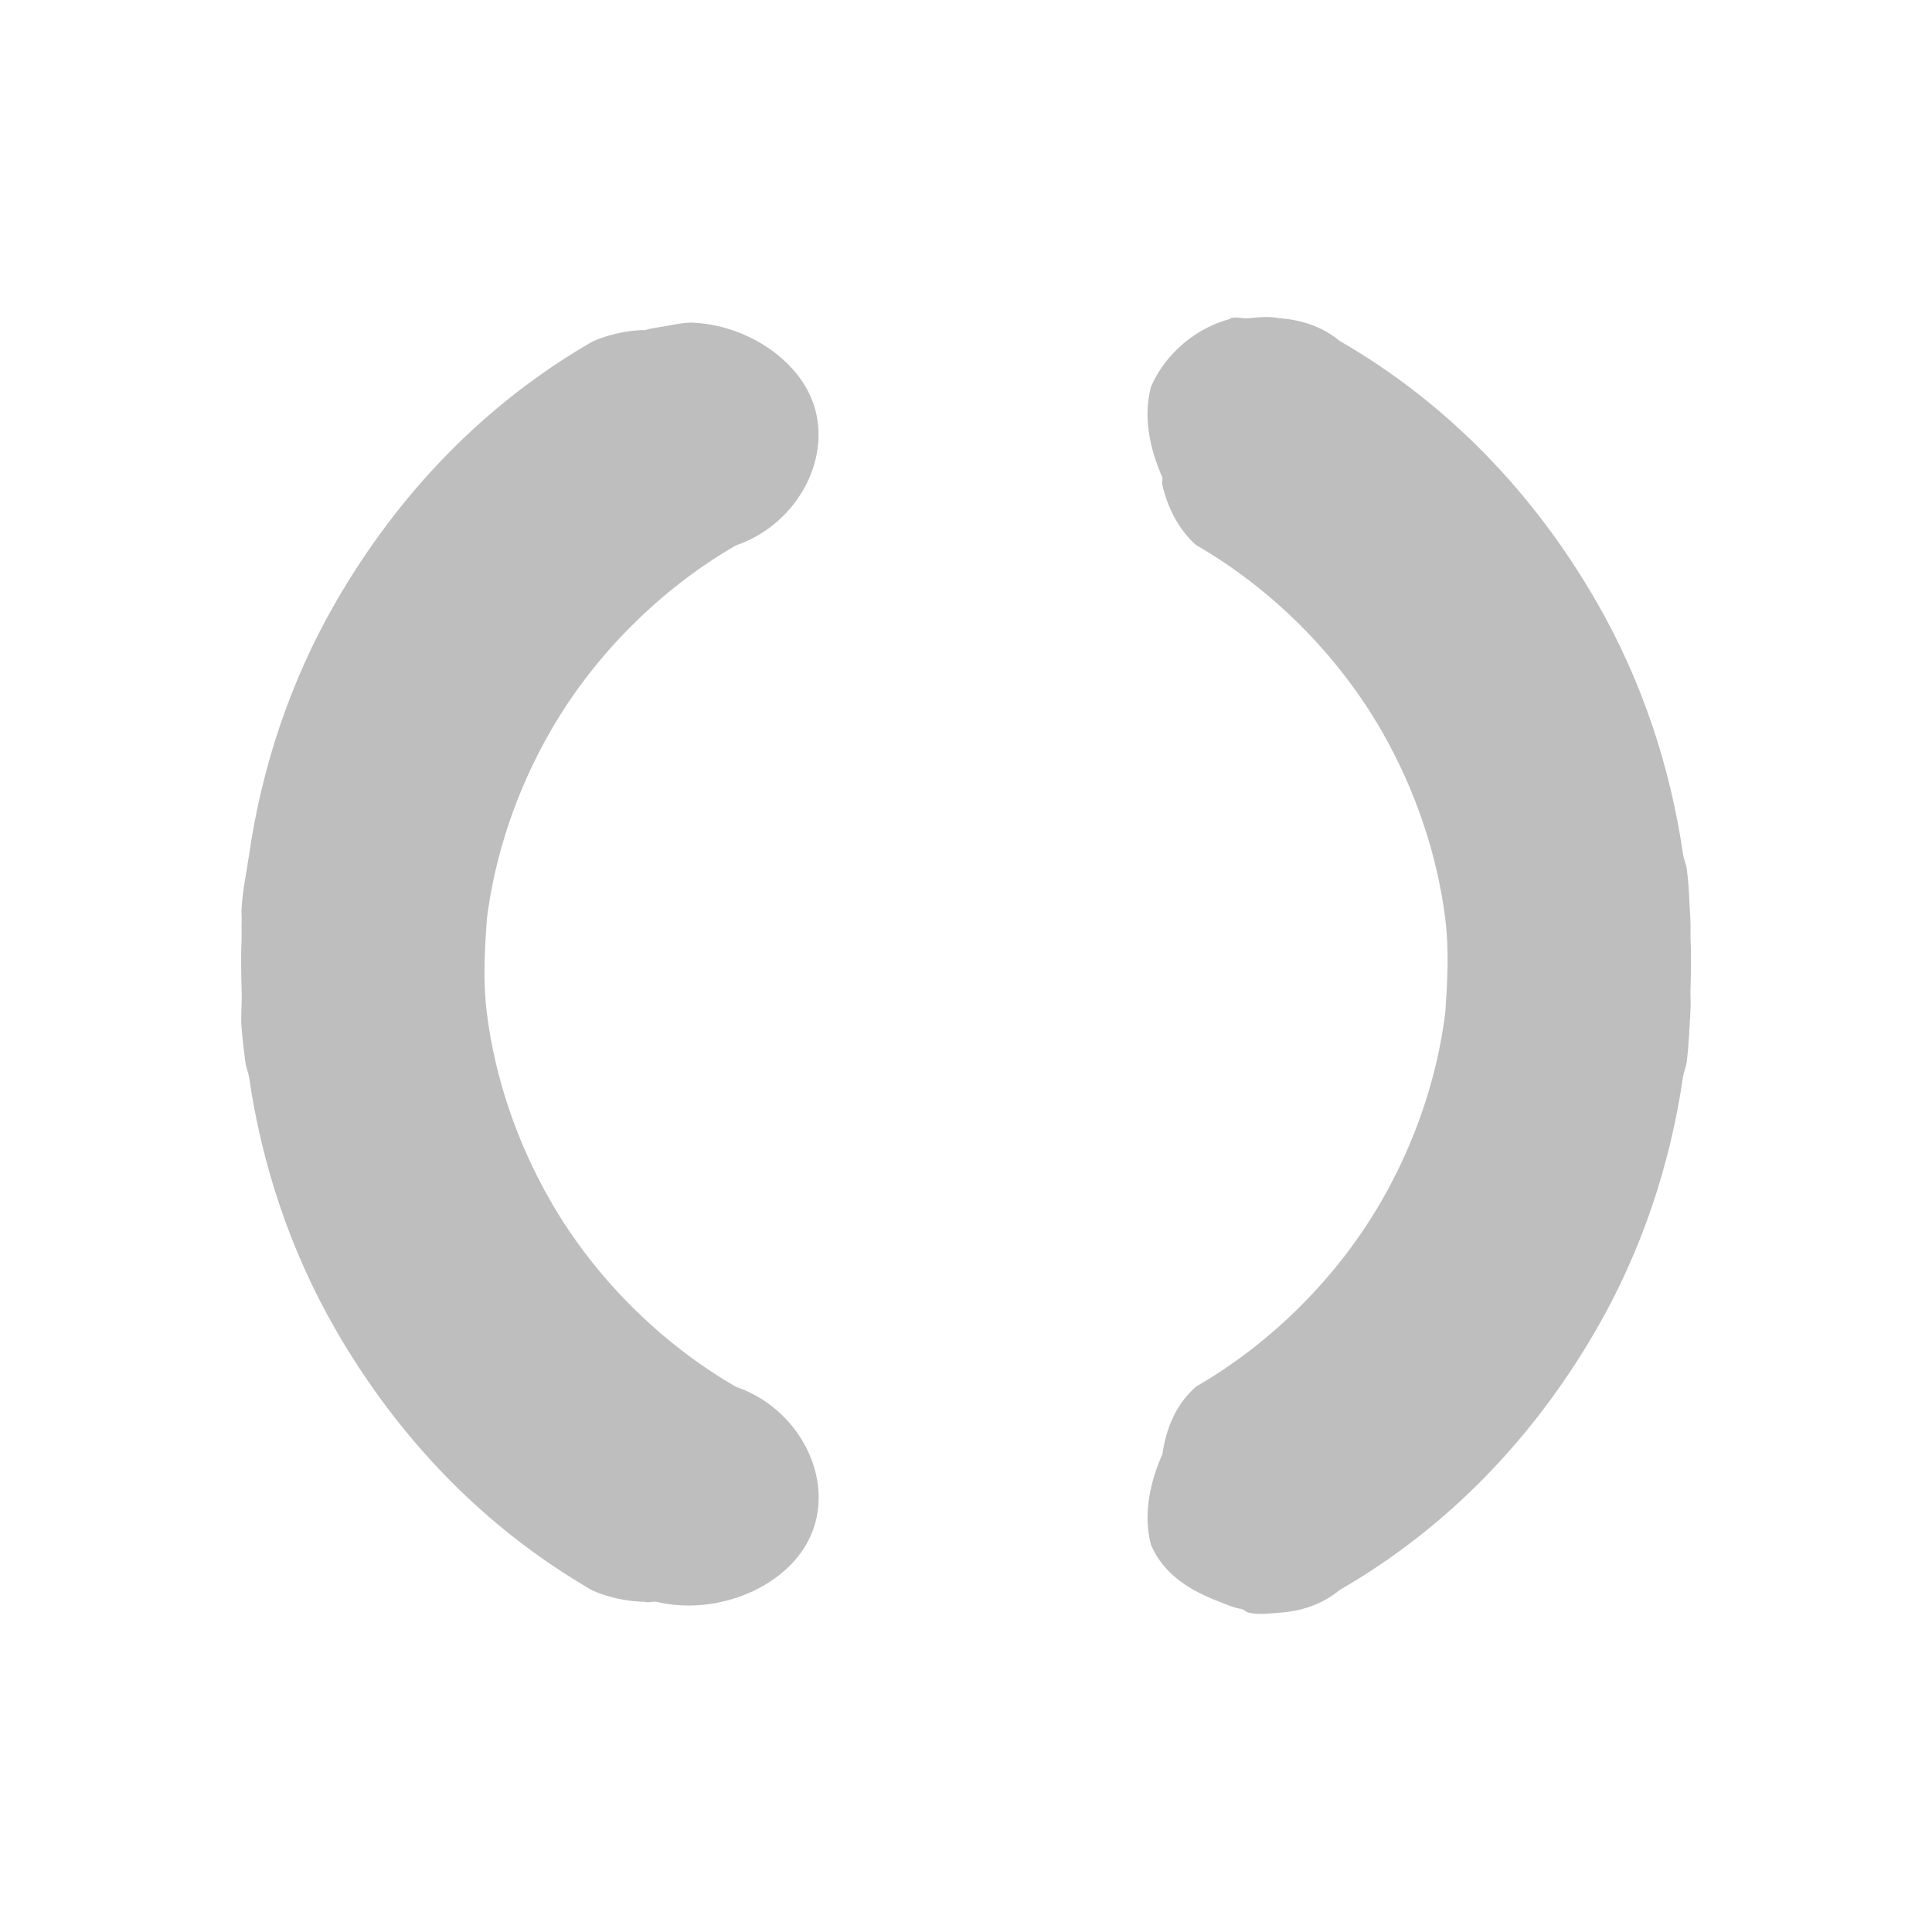 <svg width="16" height="16" version="1.1" xmlns="http://www.w3.org/2000/svg">
	<path d="m10.188 2.641c-.273.071-.535.28-.656.562-.067.251-.01.515.094.75.004.021-.005.042 0 .062.043.189.137.375.281.5.621.358 1.167.901 1.531 1.531.287.498.465 1.037.531 1.562.033.263.018.522 0 .781-.066.526-.244 1.065-.531 1.562-.364.63-.911 1.173-1.531 1.531-.166 0.144-.248.34-.281.562-.104.235-.16.499-.094.75.106.248.33.381.562.469.063.024.121.052.188.062.023.007.039.027.062.031.08.018 0.169.006.25 0 .182-.013.354-.067.5-.188.9-.519 1.611-1.266 2.125-2.156.38-.658.614-1.372.719-2.094.007-.043.025-.082.031-.125.017-.141.024-.296.031-.438.004-.05-.002-.106 0-.156.004-.149.007-.288 0-.438-.001-.043.002-.082 0-.125-.01-.148-.01-.29-.031-.438-.005-.043-.025-.082-.031-.125-.105-.721-.339-1.435-.719-2.094-.514-.89-1.225-1.637-2.125-2.156-.146-.121-.318-.174-.5-.188-.084-.017-.164-.008-.25 0-.054.005-.104-.014-.156 0zm-4.438.031c-.084-.004-.168.017-.25.031-.052.009-.106.014-.156.031-.009.002-.022-.002-.031 0-.141.006-.279.039-.406.094-.9.519-1.611 1.266-2.125 2.156-.38.658-.614 1.372-.719 2.094-.022.149-.052.287-.062.438-.004.042.003.083 0 .125-.002.043.001.082 0 .125-.007.149-.004.288 0 .438.005.103-.01.21 0 .312.007.091.02.19.031.281.006.043.024.082.031.125.105.721.339 1.435.719 2.094.514.89 1.225 1.637 2.125 2.156.136.059.286.091.438.094.03.01.063-.007.094 0 .501.119 1.096-.123 1.281-.562.196-.466-.107-1.043-.625-1.219-.621-.359-1.168-.901-1.532-1.532-.287-.498-.465-1.037-.531-1.562-.033-.263-.018-.522 0-.781.066-.526.244-1.065.531-1.562.364-.63.911-1.173 1.531-1.531.518-.176.821-.752.625-1.219-.147-.35-.558-.603-.969-.625z" fill="#bebebe"/>
</svg>
